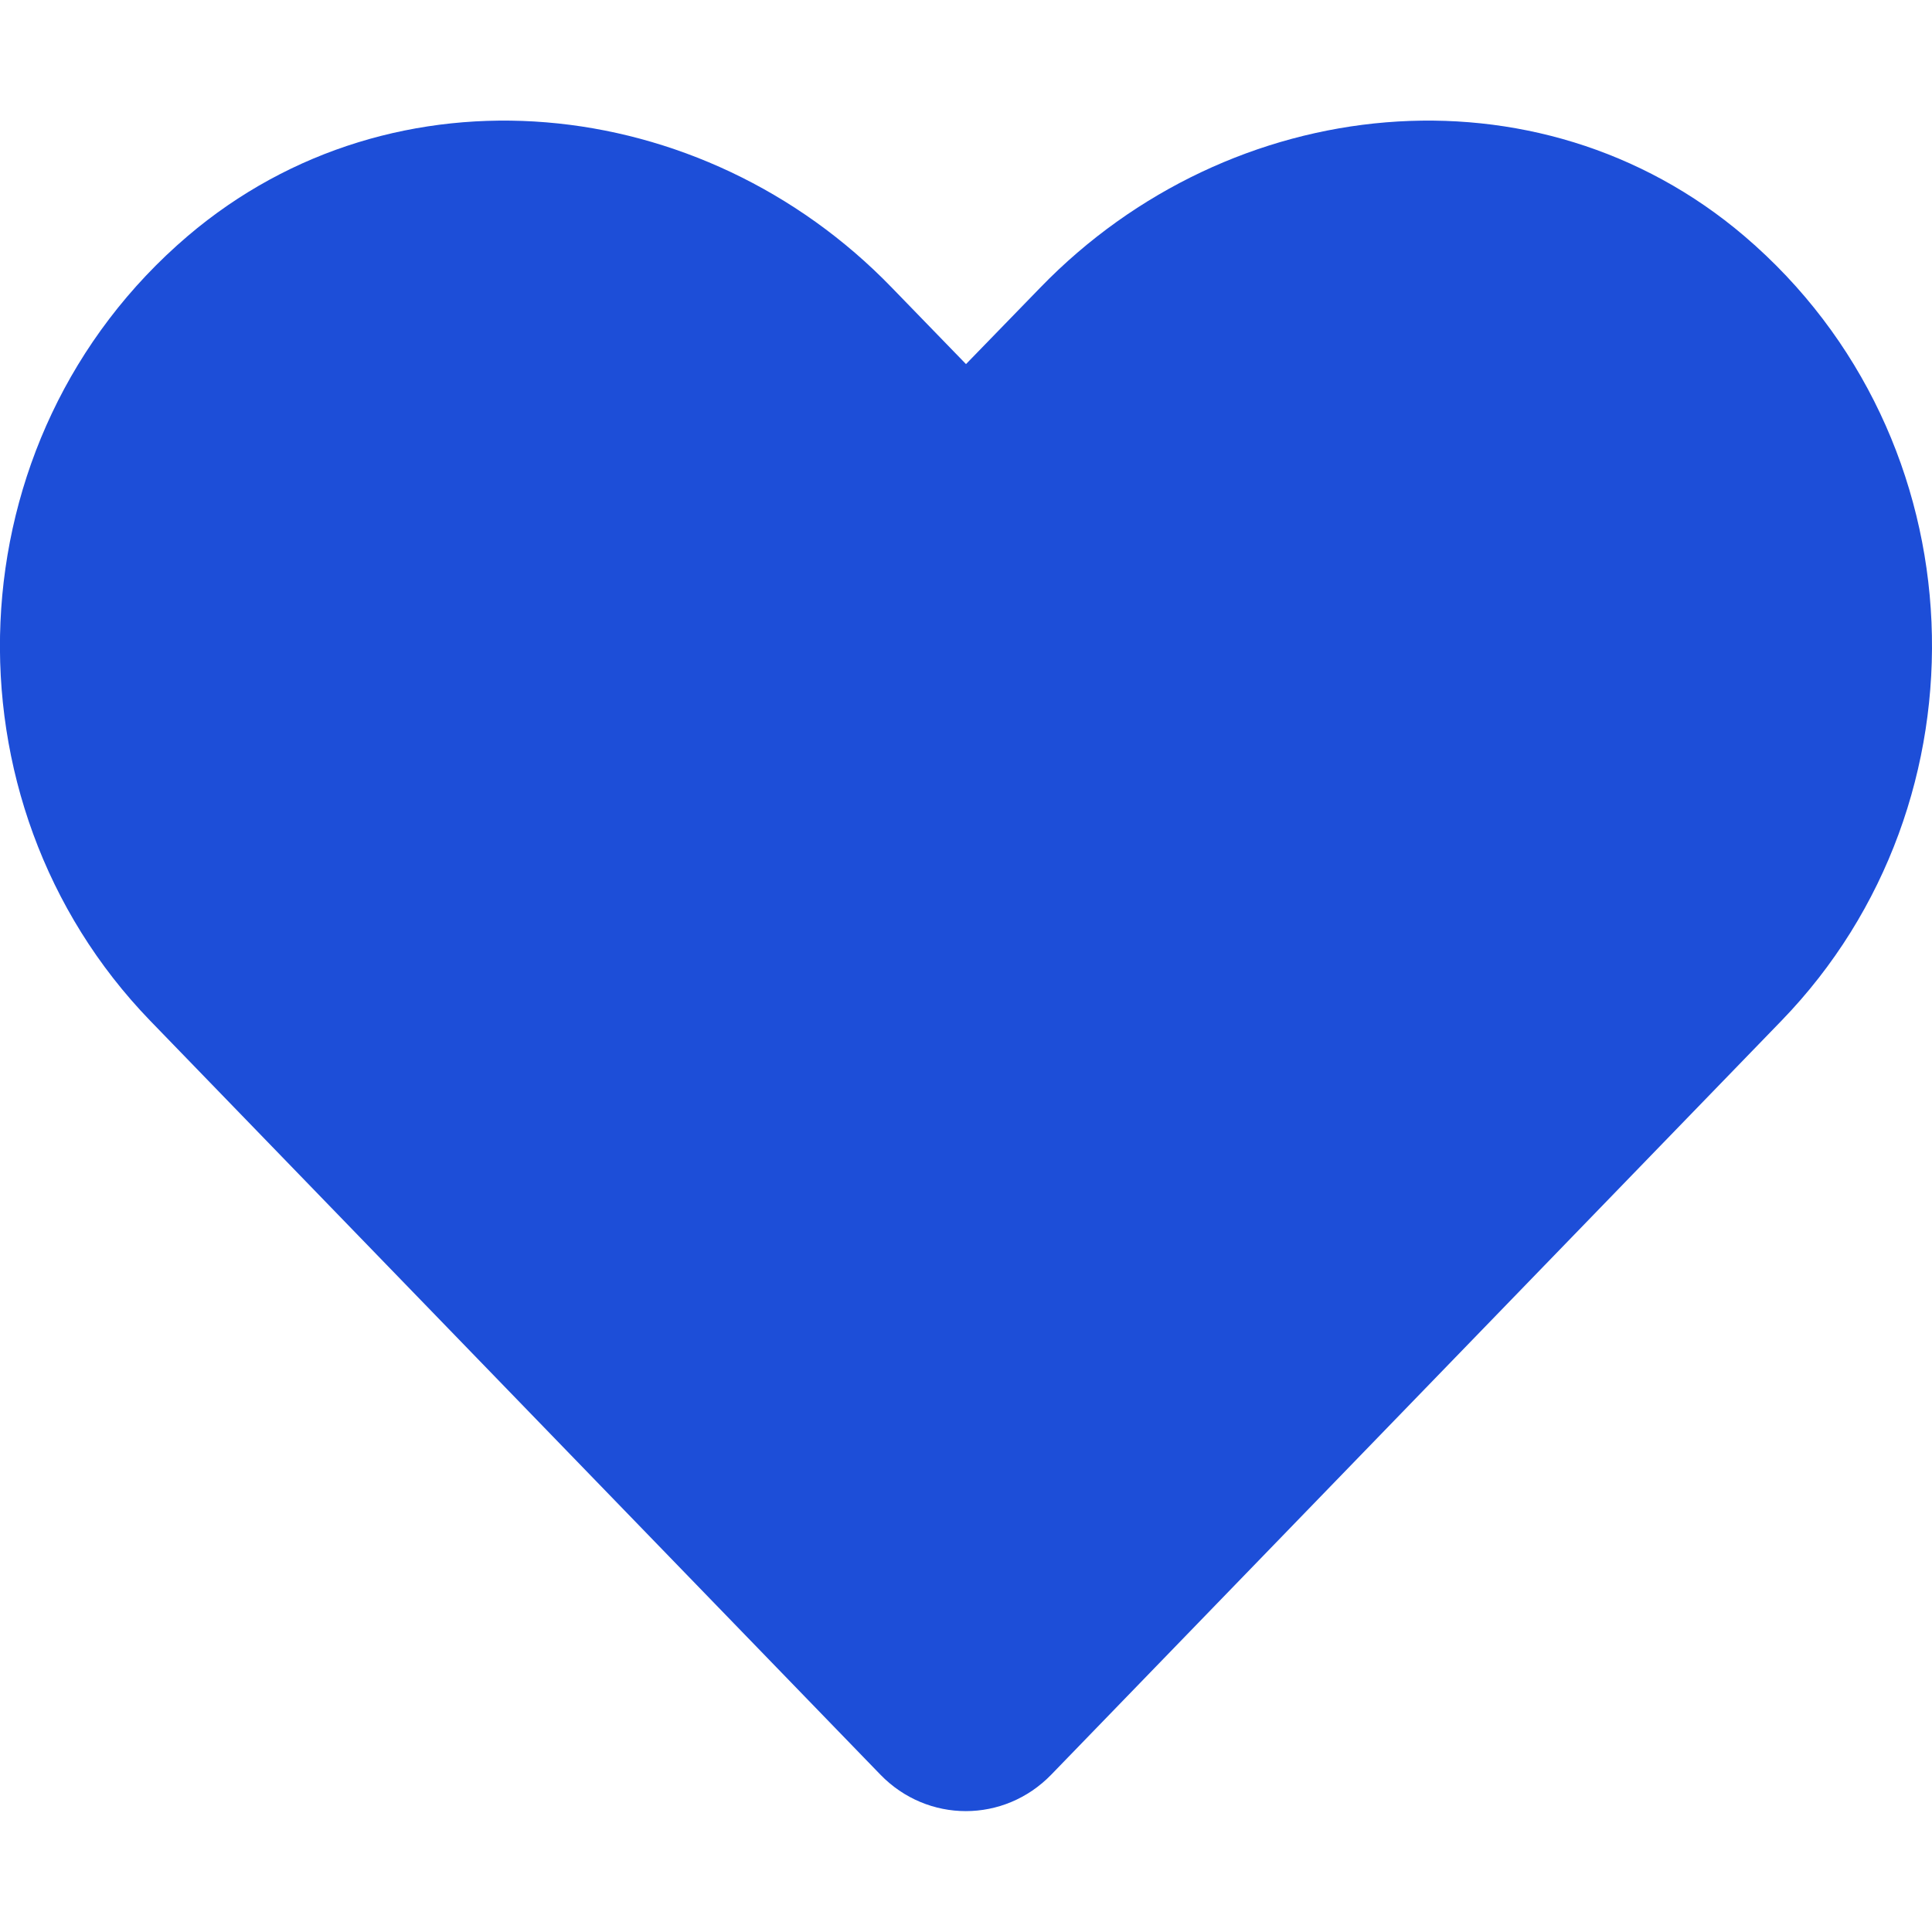 <svg width="22" height="22" viewBox="0 0 22 22" fill="none" xmlns="http://www.w3.org/2000/svg">
<g clip-path="url(#clip0_922_903)">
<path d="M19.864 2.689C17.51 0.683 14.008 1.044 11.847 3.274L11 4.146L10.154 3.274C7.997 1.044 4.49 0.683 2.136 2.689C-0.563 4.992 -0.705 9.126 1.71 11.623L10.025 20.208C10.562 20.762 11.434 20.762 11.971 20.208L20.286 11.623C22.705 9.126 22.563 4.992 19.864 2.689Z" fill="#1D4ED8"/>
</g>
<defs>
<clipPath id="clip0_922_903">
<rect width="22" height="22" fill="white"/>
</clipPath>
</defs>
</svg>
